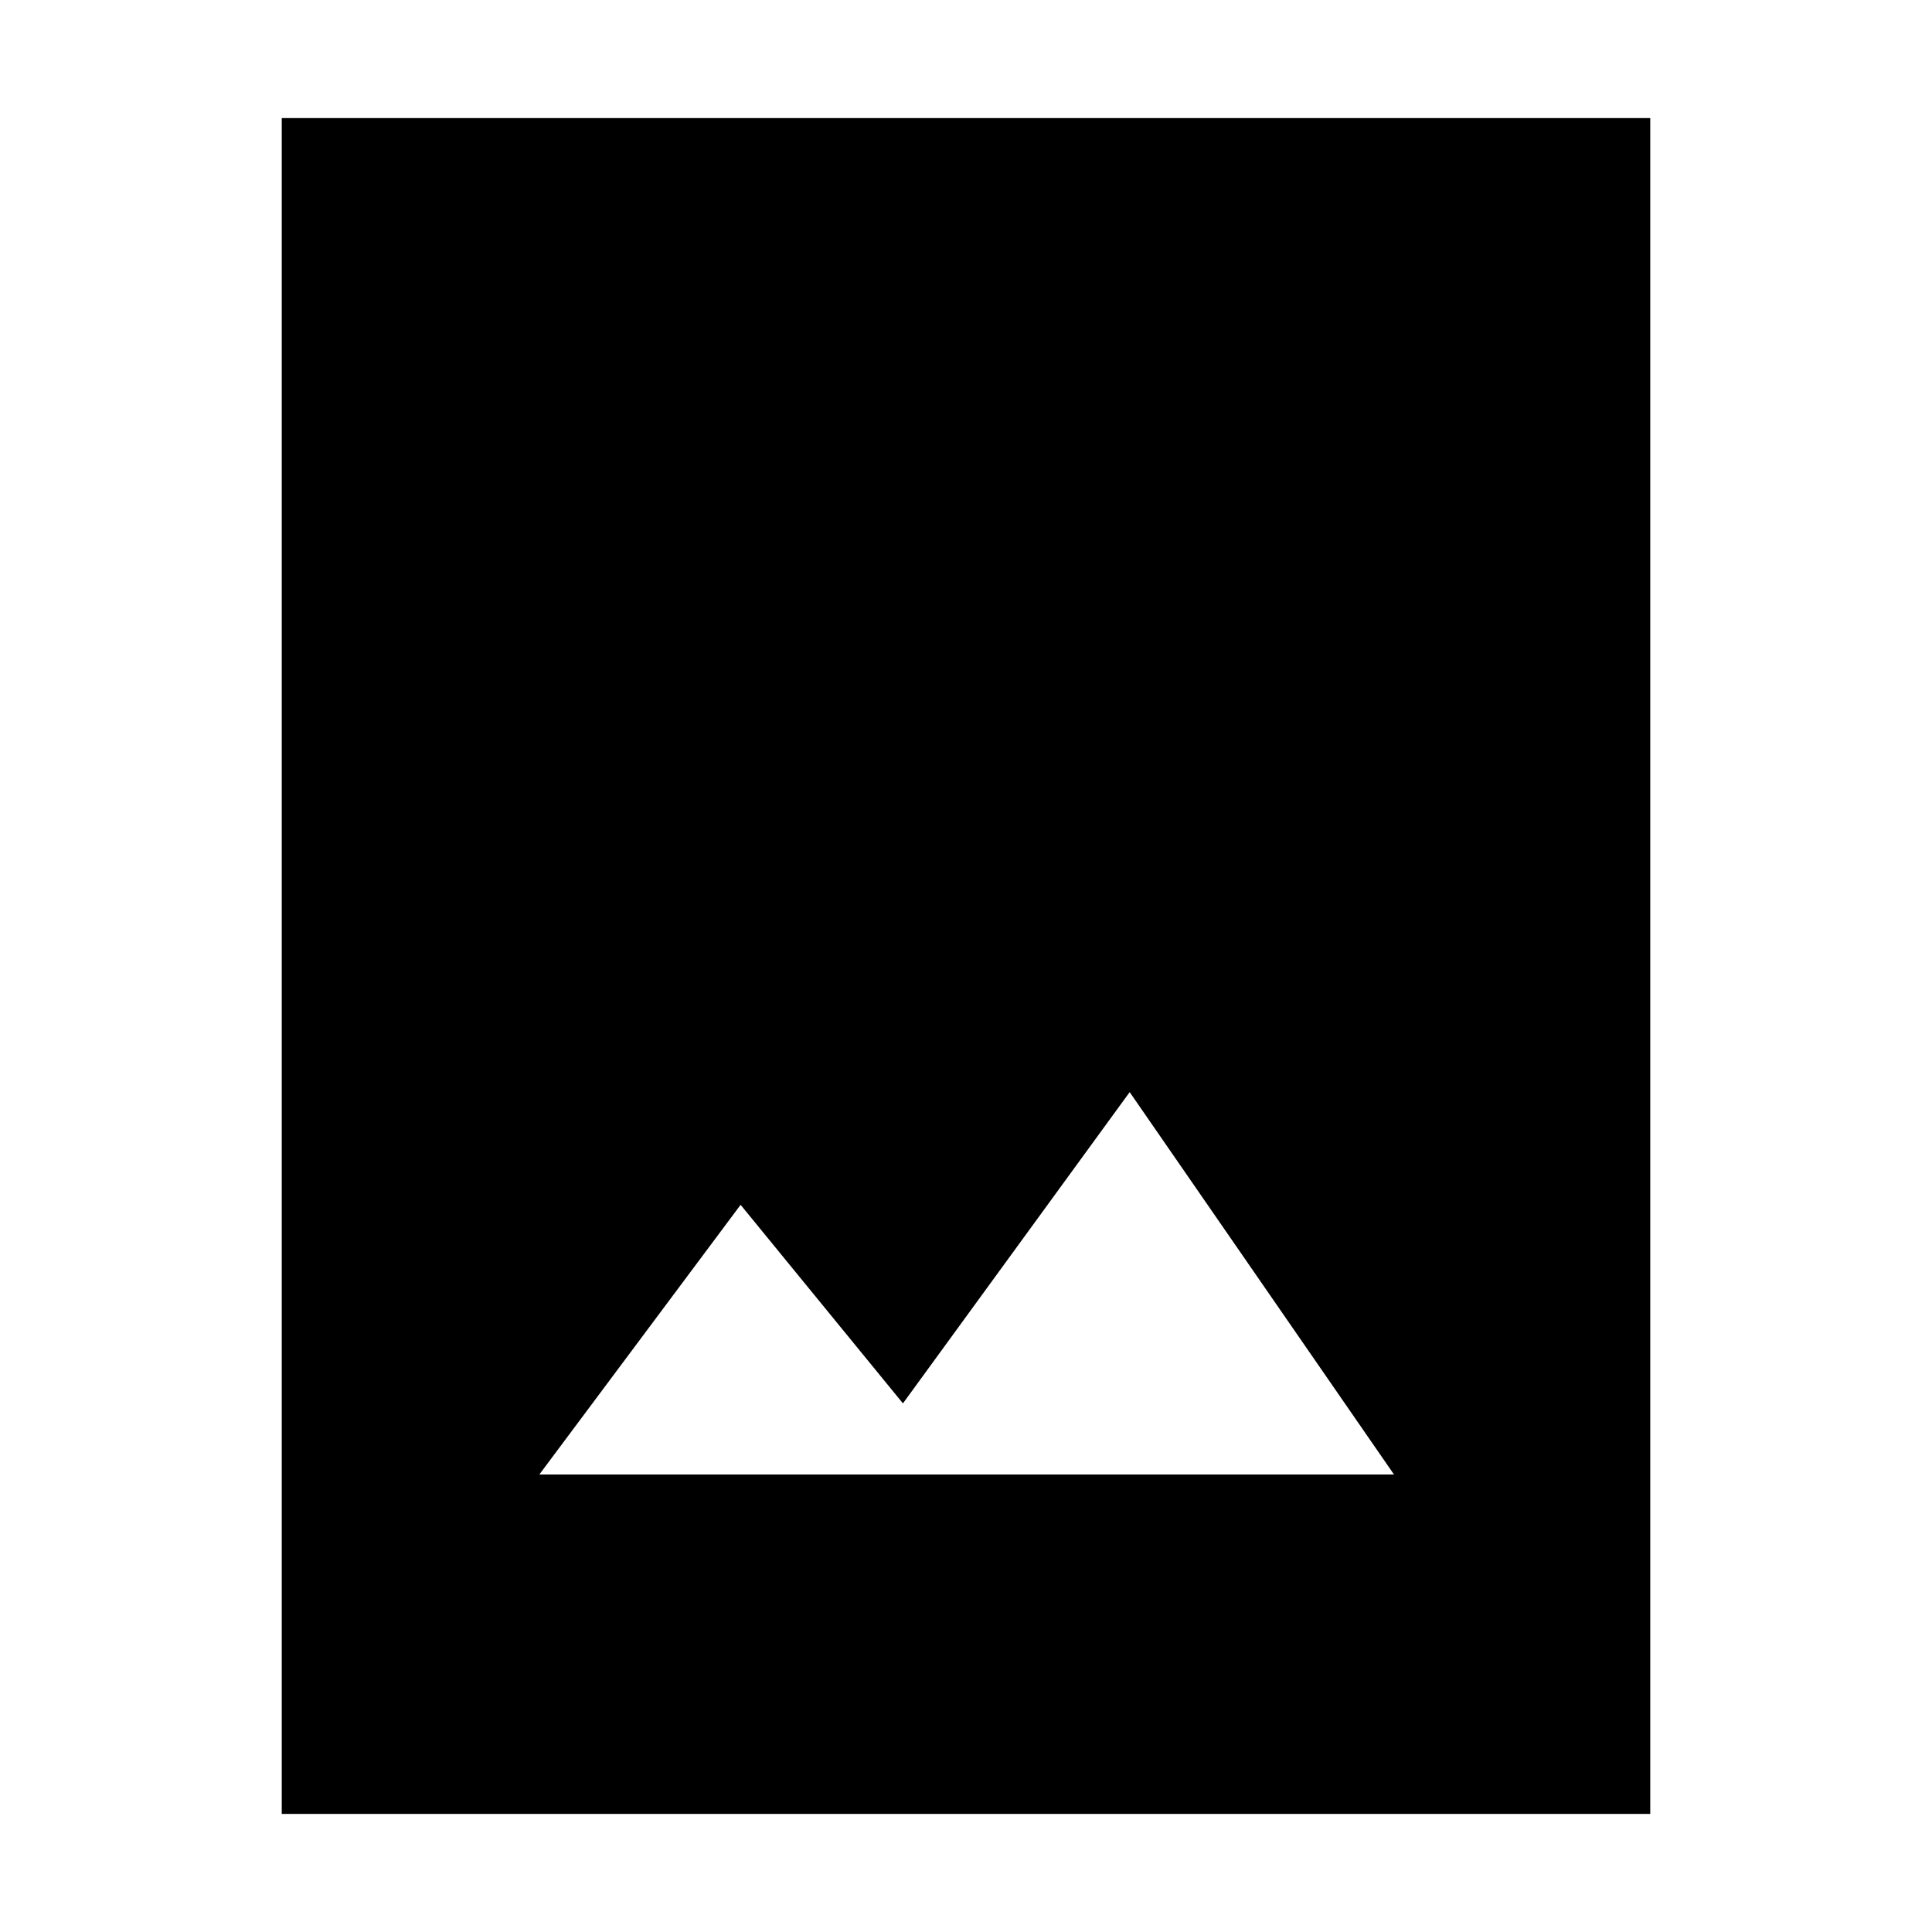 <svg xmlns="http://www.w3.org/2000/svg" height="40" viewBox="0 -960 960 960" width="40"><path d="M140-58.667v-842.666h680v842.666H140Zm128-168.666h424.667l-131.334-190-112.666 154.667L368-361.333l-100 134Z"/></svg>